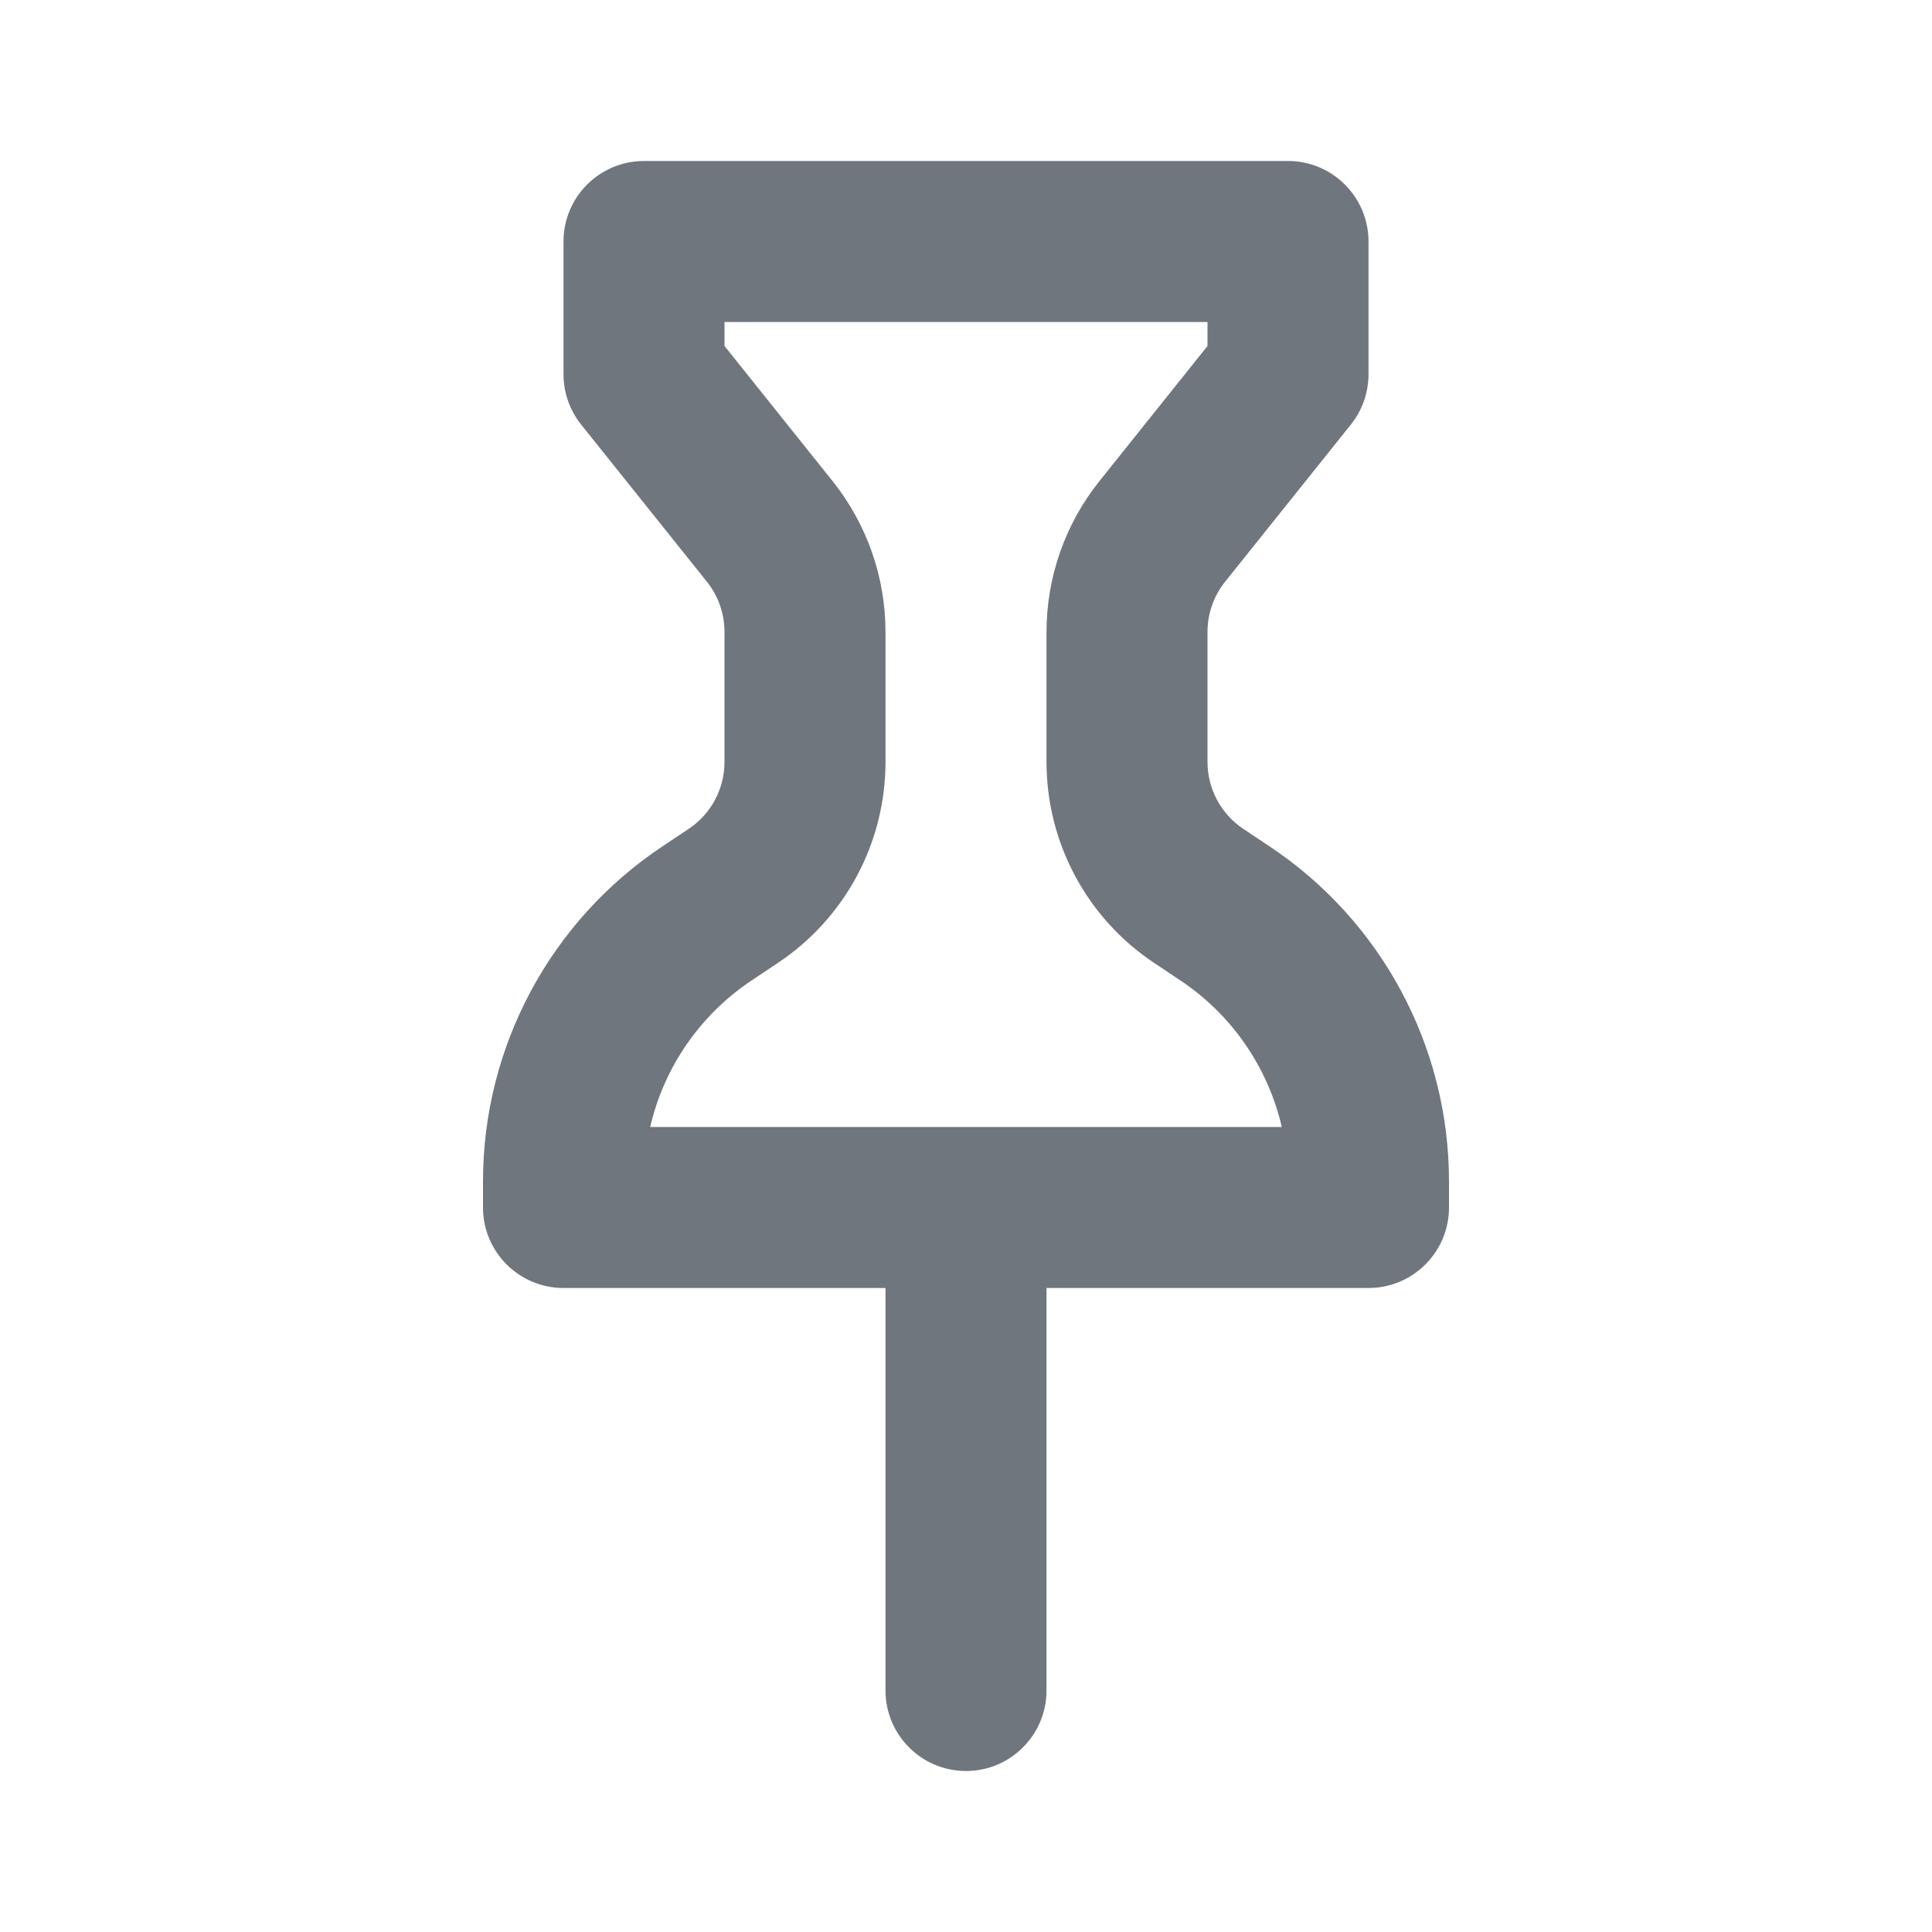 <svg width="24" height="24" viewBox="0 0 24 24" fill="none" xmlns="http://www.w3.org/2000/svg">
<path fill-rule="evenodd" clip-rule="evenodd" d="M13 16H17C17.552 16 18 15.552 18 15V14.676C18 13.004 17.165 11.443 15.774 10.516L15.445 10.297C15.167 10.111 15 9.799 15 9.465V7.851C15 7.624 15.077 7.403 15.219 7.226L16.781 5.274C16.923 5.097 17 4.876 17 4.649V3C17 2.448 16.552 2 16 2H8C7.448 2 7 2.448 7 3V4.649C7 4.876 7.077 5.097 7.219 5.274L8.781 7.226C8.923 7.403 9 7.624 9 7.851V9.465C9 9.799 8.833 10.111 8.555 10.297L8.226 10.516C6.836 11.443 6 13.004 6 14.676V15C6 15.552 6.448 16 7 16H11V21C11 21.552 11.448 22 12 22C12.552 22 13 21.552 13 21V16ZM14.664 12.18C15.307 12.609 15.752 13.263 15.923 14H8.077C8.247 13.263 8.693 12.609 9.336 12.18L9.664 11.961C10.499 11.405 11 10.468 11 9.465V7.851C11 7.17 10.768 6.509 10.343 5.977L9 4.298V4H15V4.298L13.657 5.977C13.232 6.509 13 7.17 13 7.851V9.465C13 10.468 13.501 11.405 14.336 11.961L14.664 12.18Z" fill="#6F767E"/>
</svg>
